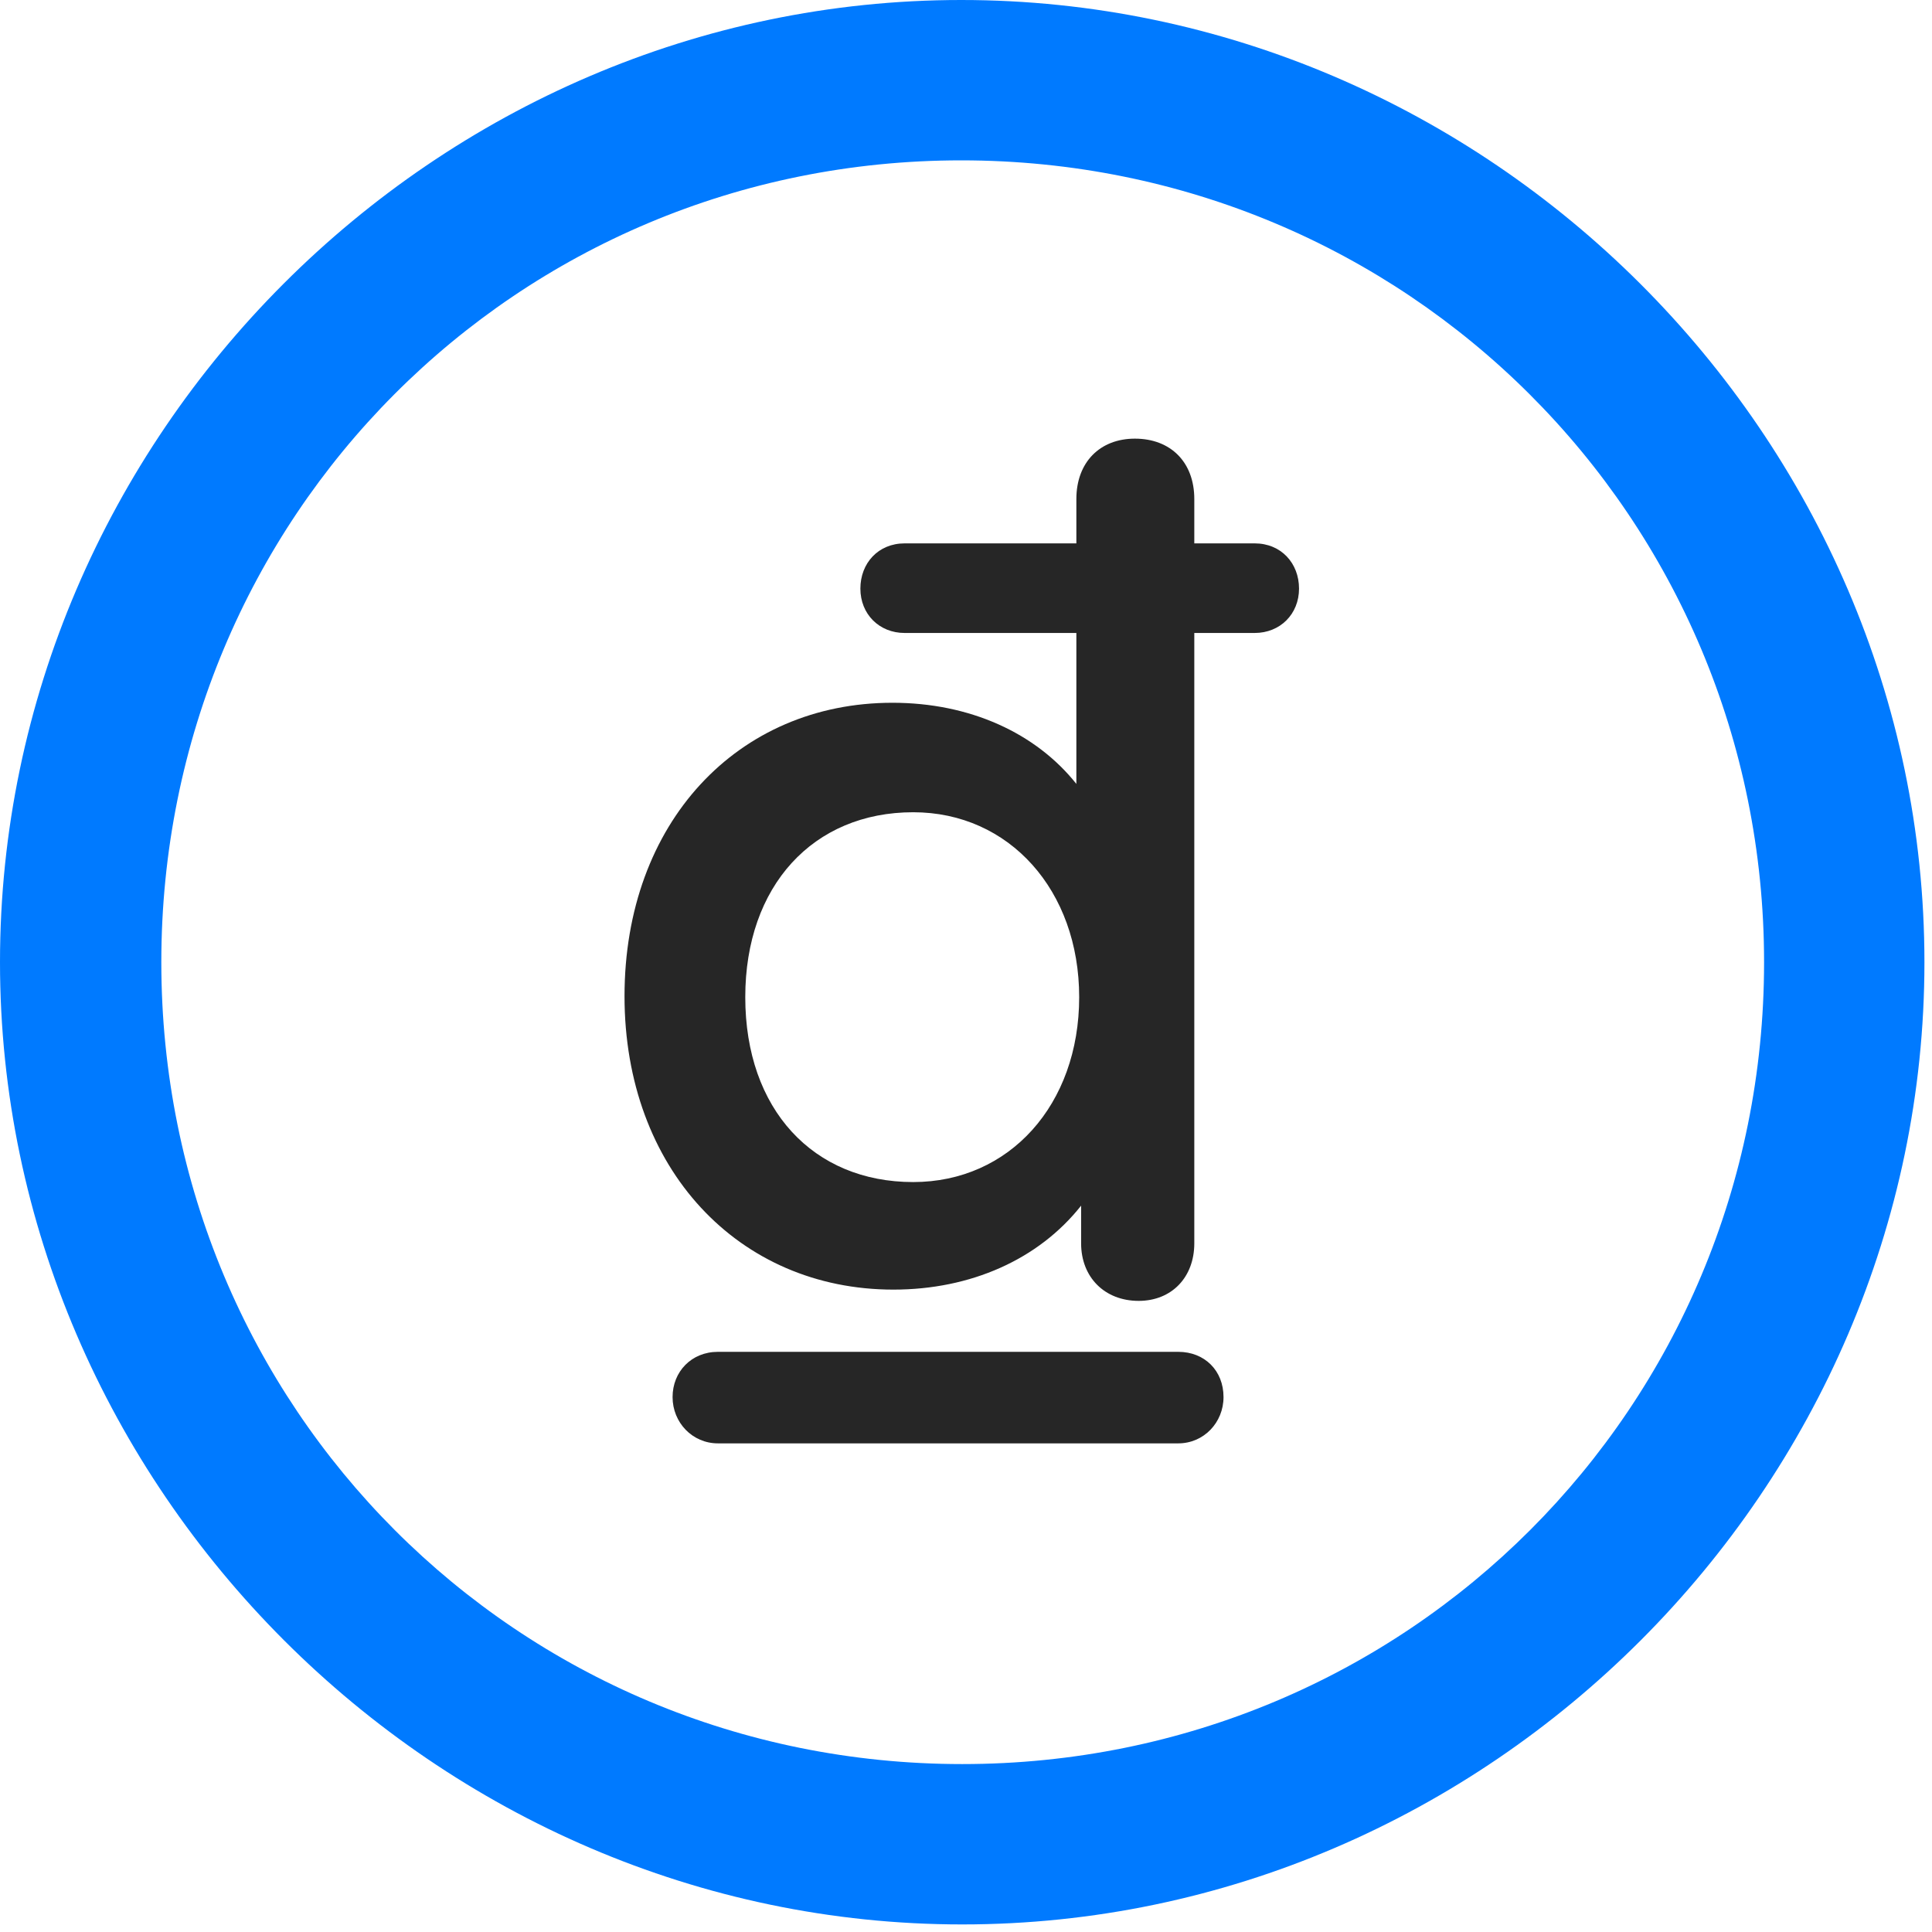 <svg width="24" height="24" viewBox="0 0 24 24" fill="none" xmlns="http://www.w3.org/2000/svg">
<path d="M11.953 23.906C18.492 23.906 23.906 18.48 23.906 11.953C23.906 5.414 18.48 0 11.941 0C5.414 0 0 5.414 0 11.953C0 18.48 5.426 23.906 11.953 23.906ZM11.953 21.914C6.422 21.914 2.004 17.484 2.004 11.953C2.004 6.422 6.41 1.992 11.941 1.992C17.473 1.992 21.914 6.422 21.914 11.953C21.914 17.484 17.484 21.914 11.953 21.914Z" fill="#007AFF"/>
<path d="M7.758 12.375C7.758 14.52 9.176 16.02 11.098 16.02C12.059 16.02 12.902 15.645 13.43 14.977V15.445C13.43 15.867 13.723 16.16 14.145 16.16C14.555 16.16 14.836 15.867 14.836 15.445V7.863H15.586C15.902 7.863 16.137 7.629 16.137 7.312C16.137 6.996 15.914 6.75 15.586 6.75H14.836V6.199C14.836 5.742 14.543 5.449 14.098 5.449C13.664 5.449 13.371 5.742 13.371 6.199V6.75H11.238C10.91 6.75 10.688 6.996 10.688 7.312C10.688 7.629 10.922 7.863 11.238 7.863H13.371V9.738C12.867 9.105 12.047 8.73 11.086 8.73C9.164 8.73 7.758 10.219 7.758 12.375ZM9.258 12.387C9.258 11.004 10.102 10.09 11.344 10.09C12.539 10.09 13.406 11.062 13.406 12.387C13.406 13.723 12.539 14.684 11.344 14.684C10.102 14.684 9.258 13.781 9.258 12.387ZM8.355 17.355C8.355 17.672 8.602 17.93 8.918 17.93H14.637C14.953 17.93 15.199 17.672 15.199 17.355C15.199 17.027 14.965 16.793 14.637 16.793H8.918C8.59 16.793 8.355 17.039 8.355 17.355Z" fill="black" fill-opacity="0.85"/>
</svg>
